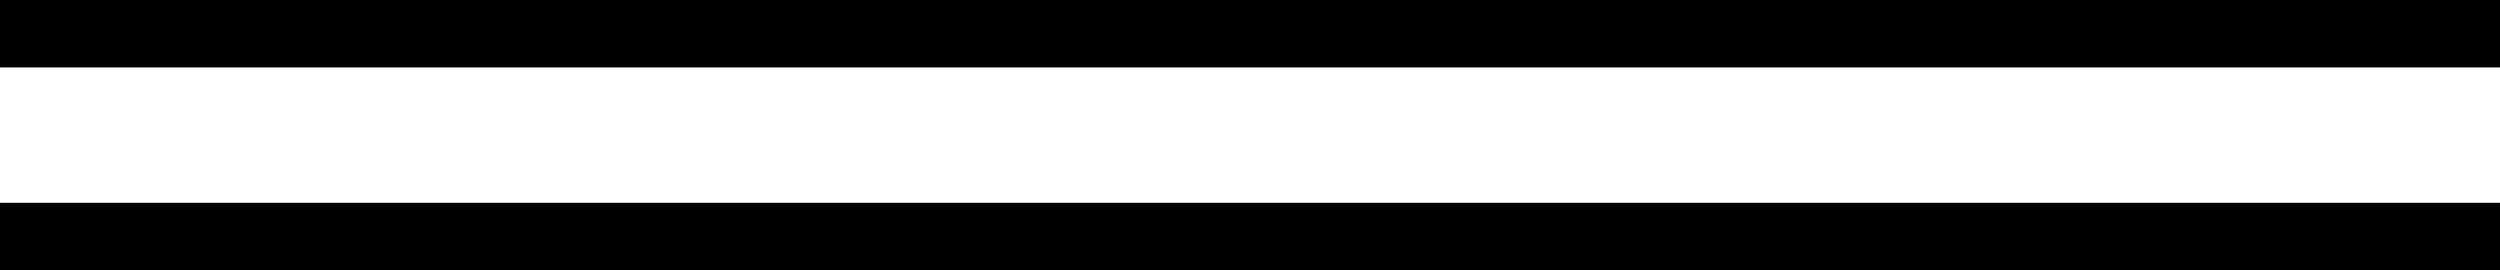 <svg xmlns="http://www.w3.org/2000/svg" version="1.0" width="74" height="8"><rect width="100%" height="100%" fill="#808080" stroke="none"/><path d="M0 0h74v2H0V0zM0 6h74v2H0V6z"/><path d="M0 2h74v4H0V2z" fill="#fff"/></svg>